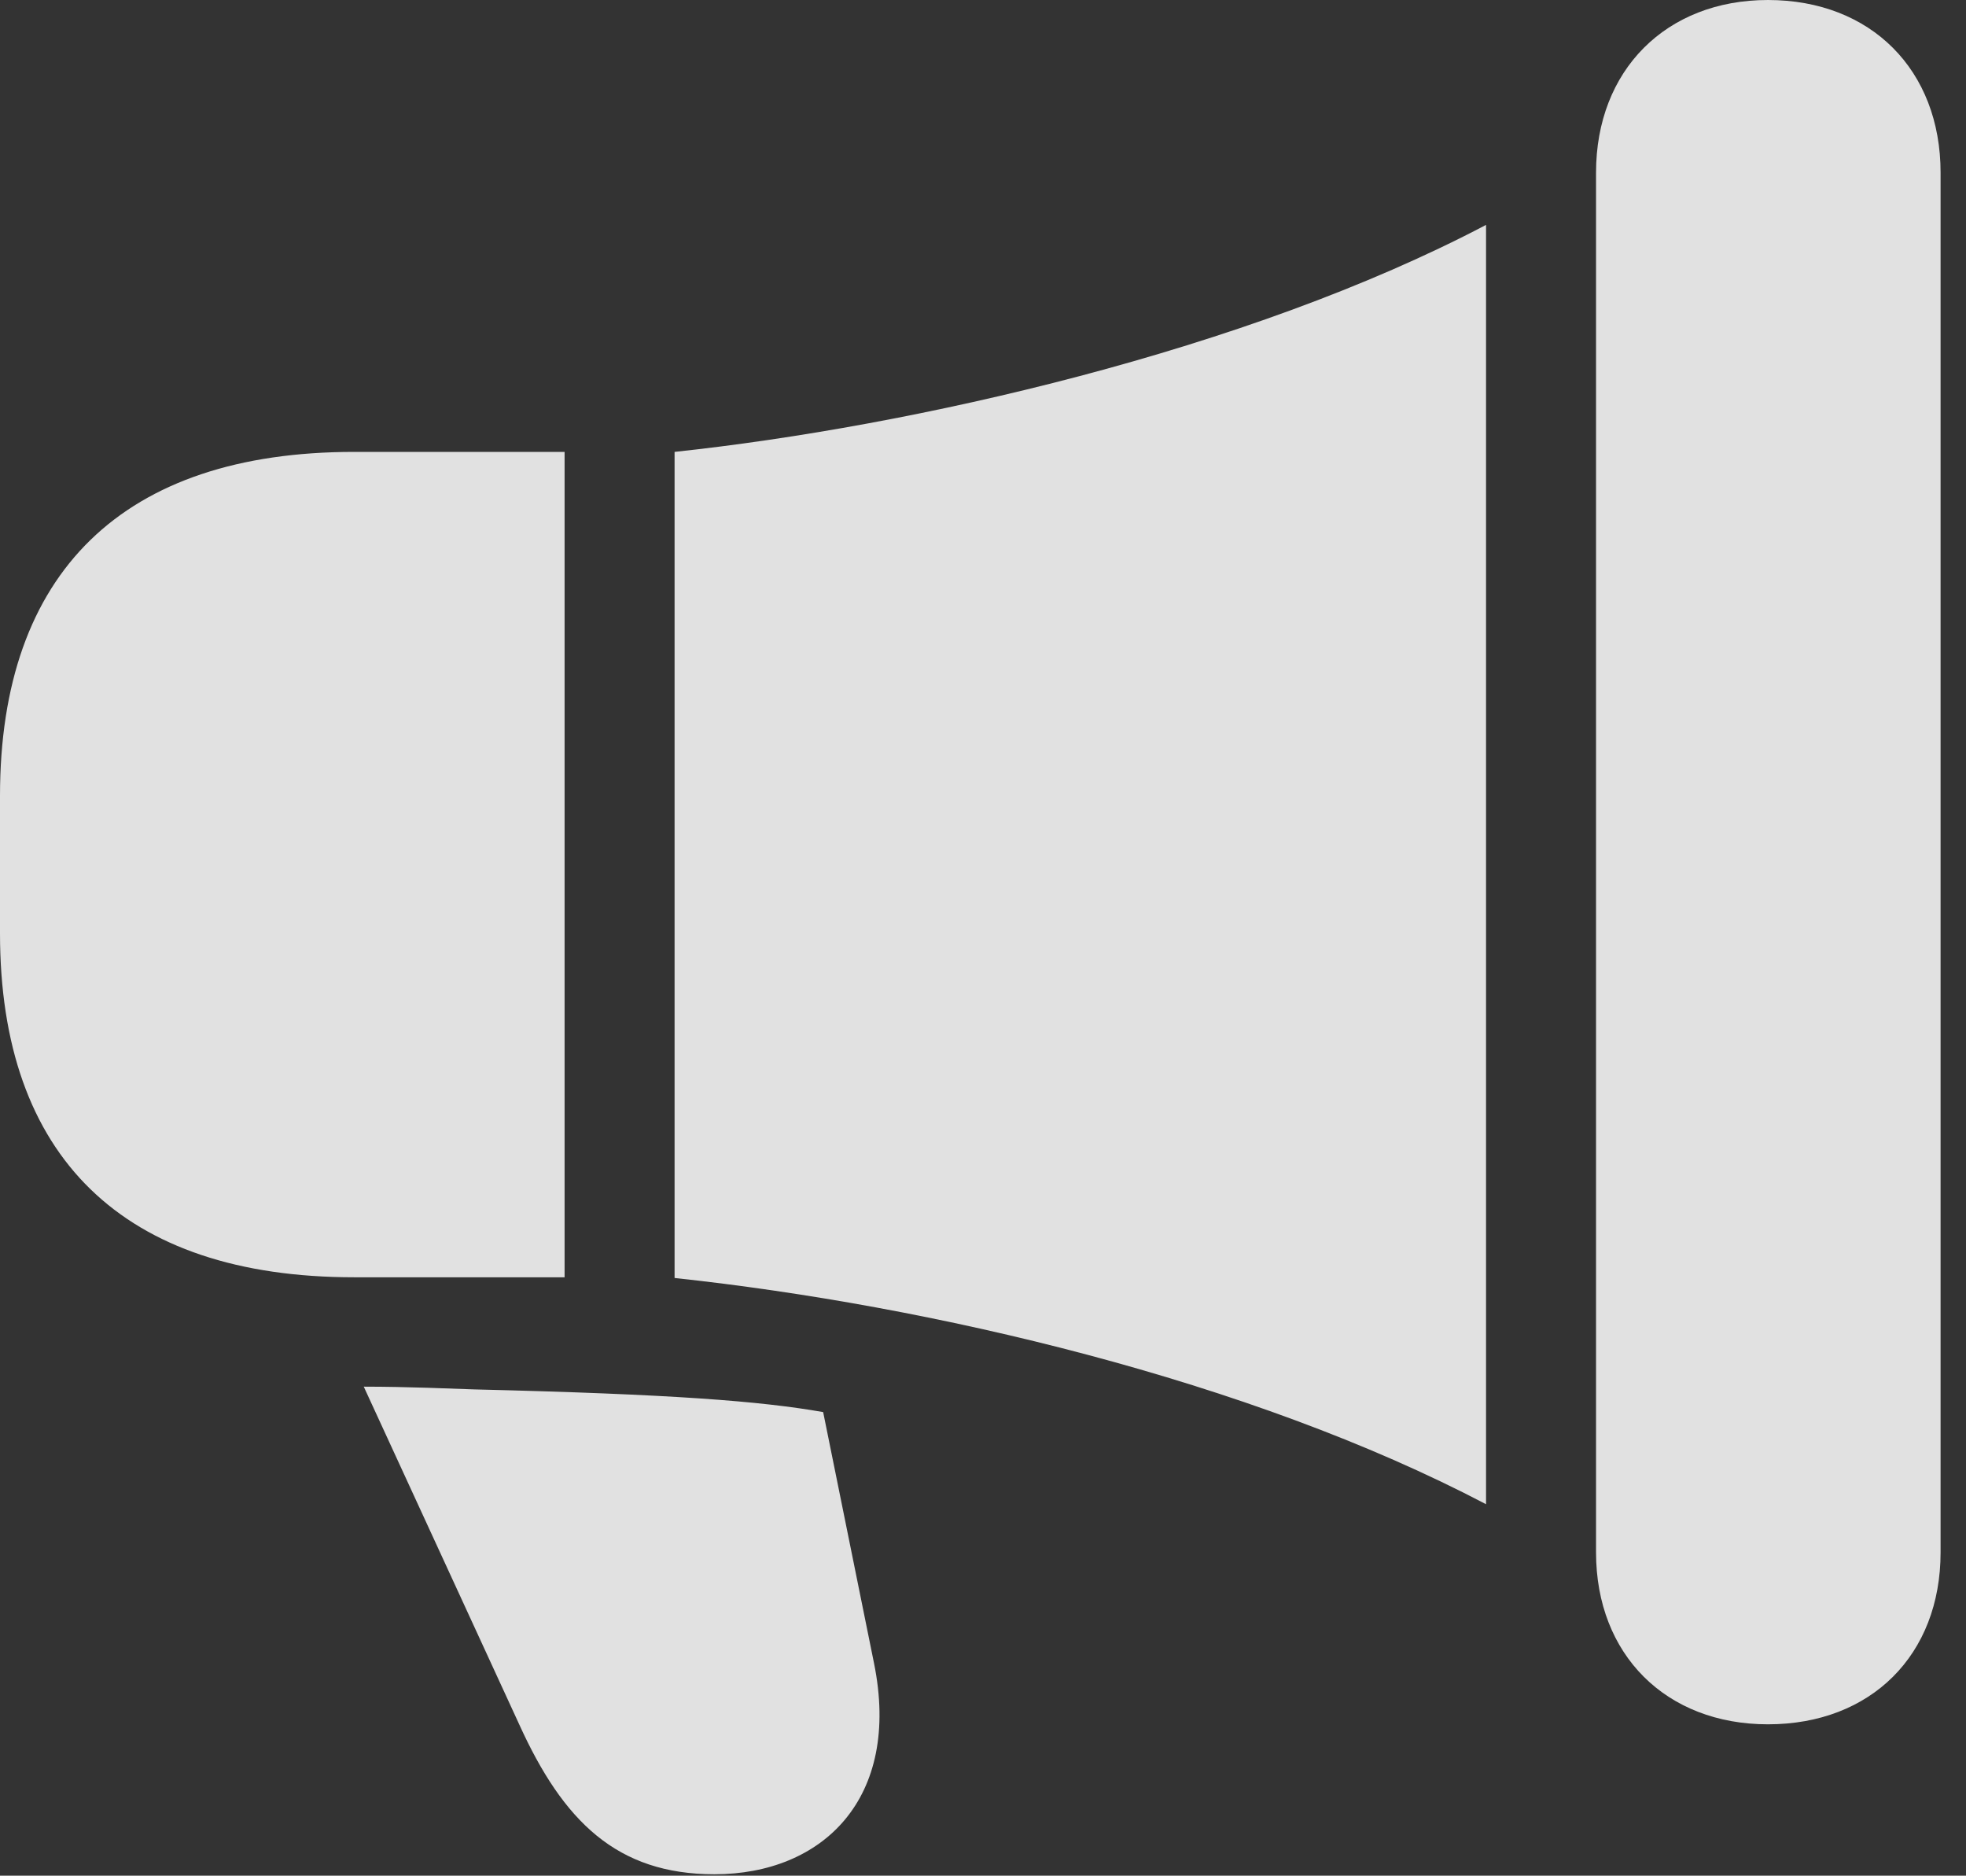<?xml version="1.0" encoding="UTF-8"?>
<!--Generator: Apple Native CoreSVG 326-->
<!DOCTYPE svg
PUBLIC "-//W3C//DTD SVG 1.1//EN"
       "http://www.w3.org/Graphics/SVG/1.1/DTD/svg11.dtd">
<svg version="1.1" xmlns="http://www.w3.org/2000/svg" xmlns:xlink="http://www.w3.org/1999/xlink" viewBox="0 0 27.92 26.631">
 <rect x="0" y="0" width="27.92" height="26.631" fill="#333333" stroke="none"/>
 <g>
  <rect height="26.631" opacity="0" width="27.92" x="0" y="0"/>
  <path d="M5.029 18.135L8.018 18.135L8.018 6.416L5.029 6.416C1.748 6.416 0 8.125 0 11.299L0 13.252C0 16.426 1.748 18.135 5.029 18.135ZM9.58 18.145C13.213 18.535 17.734 19.59 21.104 21.357C21.104 21.23 21.104 21.104 21.104 20.986L21.104 3.604C21.104 3.467 21.104 3.34 21.104 3.193C17.705 4.98 12.959 6.055 9.58 6.416ZM25.107 24.482C26.572 24.482 27.559 23.496 27.559 22.041L27.559 2.451C27.559 0.996 26.572 0 25.107 0C23.662 0 22.666 0.996 22.666 2.451L22.666 22.041C22.666 23.496 23.662 24.482 25.107 24.482ZM10.146 26.611C11.68 26.611 12.803 25.537 12.412 23.613L11.69 20.049C10.801 19.893 9.551 19.795 6.738 19.727C6.416 19.717 5.801 19.688 5.166 19.688L7.373 24.482C7.998 25.859 8.76 26.611 10.146 26.611Z" fill="white" fill-opacity="0.85"/>
 </g>
</svg>

